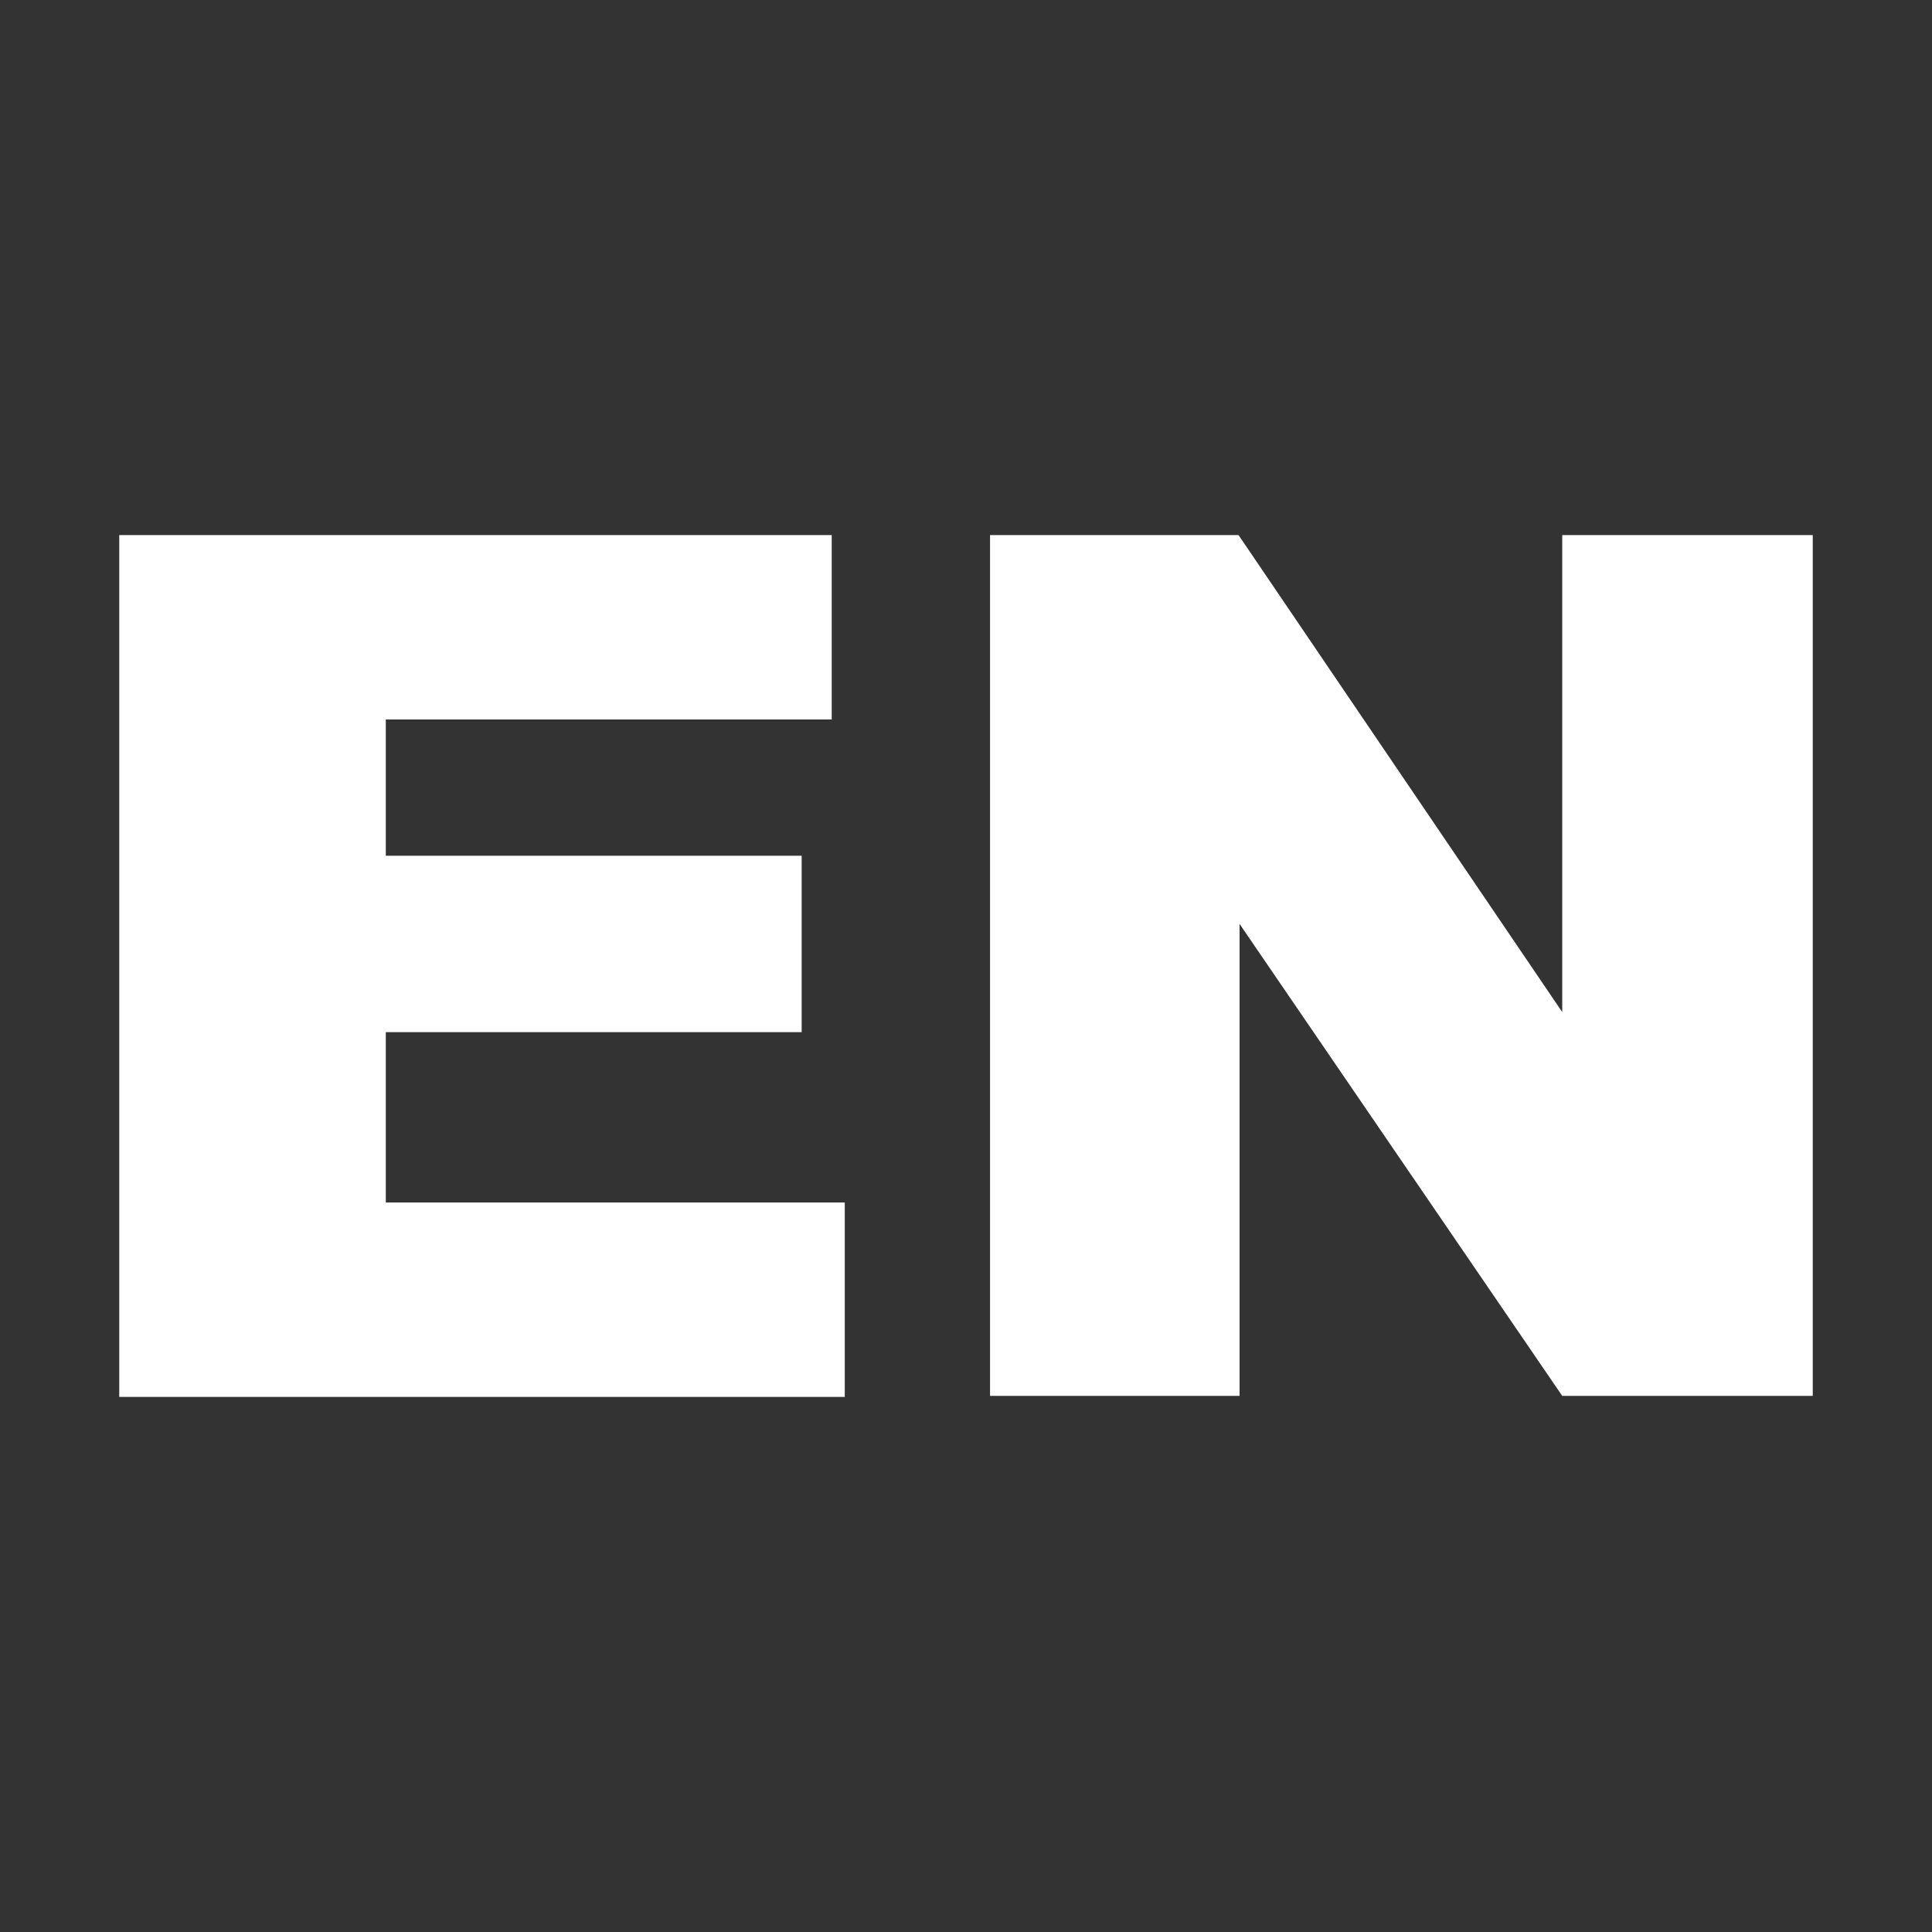 <svg xmlns="http://www.w3.org/2000/svg" viewBox="0 0 19.28 19.28">
    <rect x="0" y="0" width="19.28" height="19.28" fill="#333333" stroke="none"/>
    <g>
        <g>
            <circle fill="none" cx="9.64" cy="9.64" r="9.64"/>
            <path fill="#fff" d="M1.19,5.34H8.3V7.18H3.85V8.54H8V10.3H3.85V12H8.43v1.94H1.19Z"/>
            <path fill="#fff" d="M9.88,5.34h2.48l3.23,4.76V5.34h2.5v8.59h-2.5L12.37,9.22v4.71H9.88Z"/>
        </g>
    </g>
</svg>